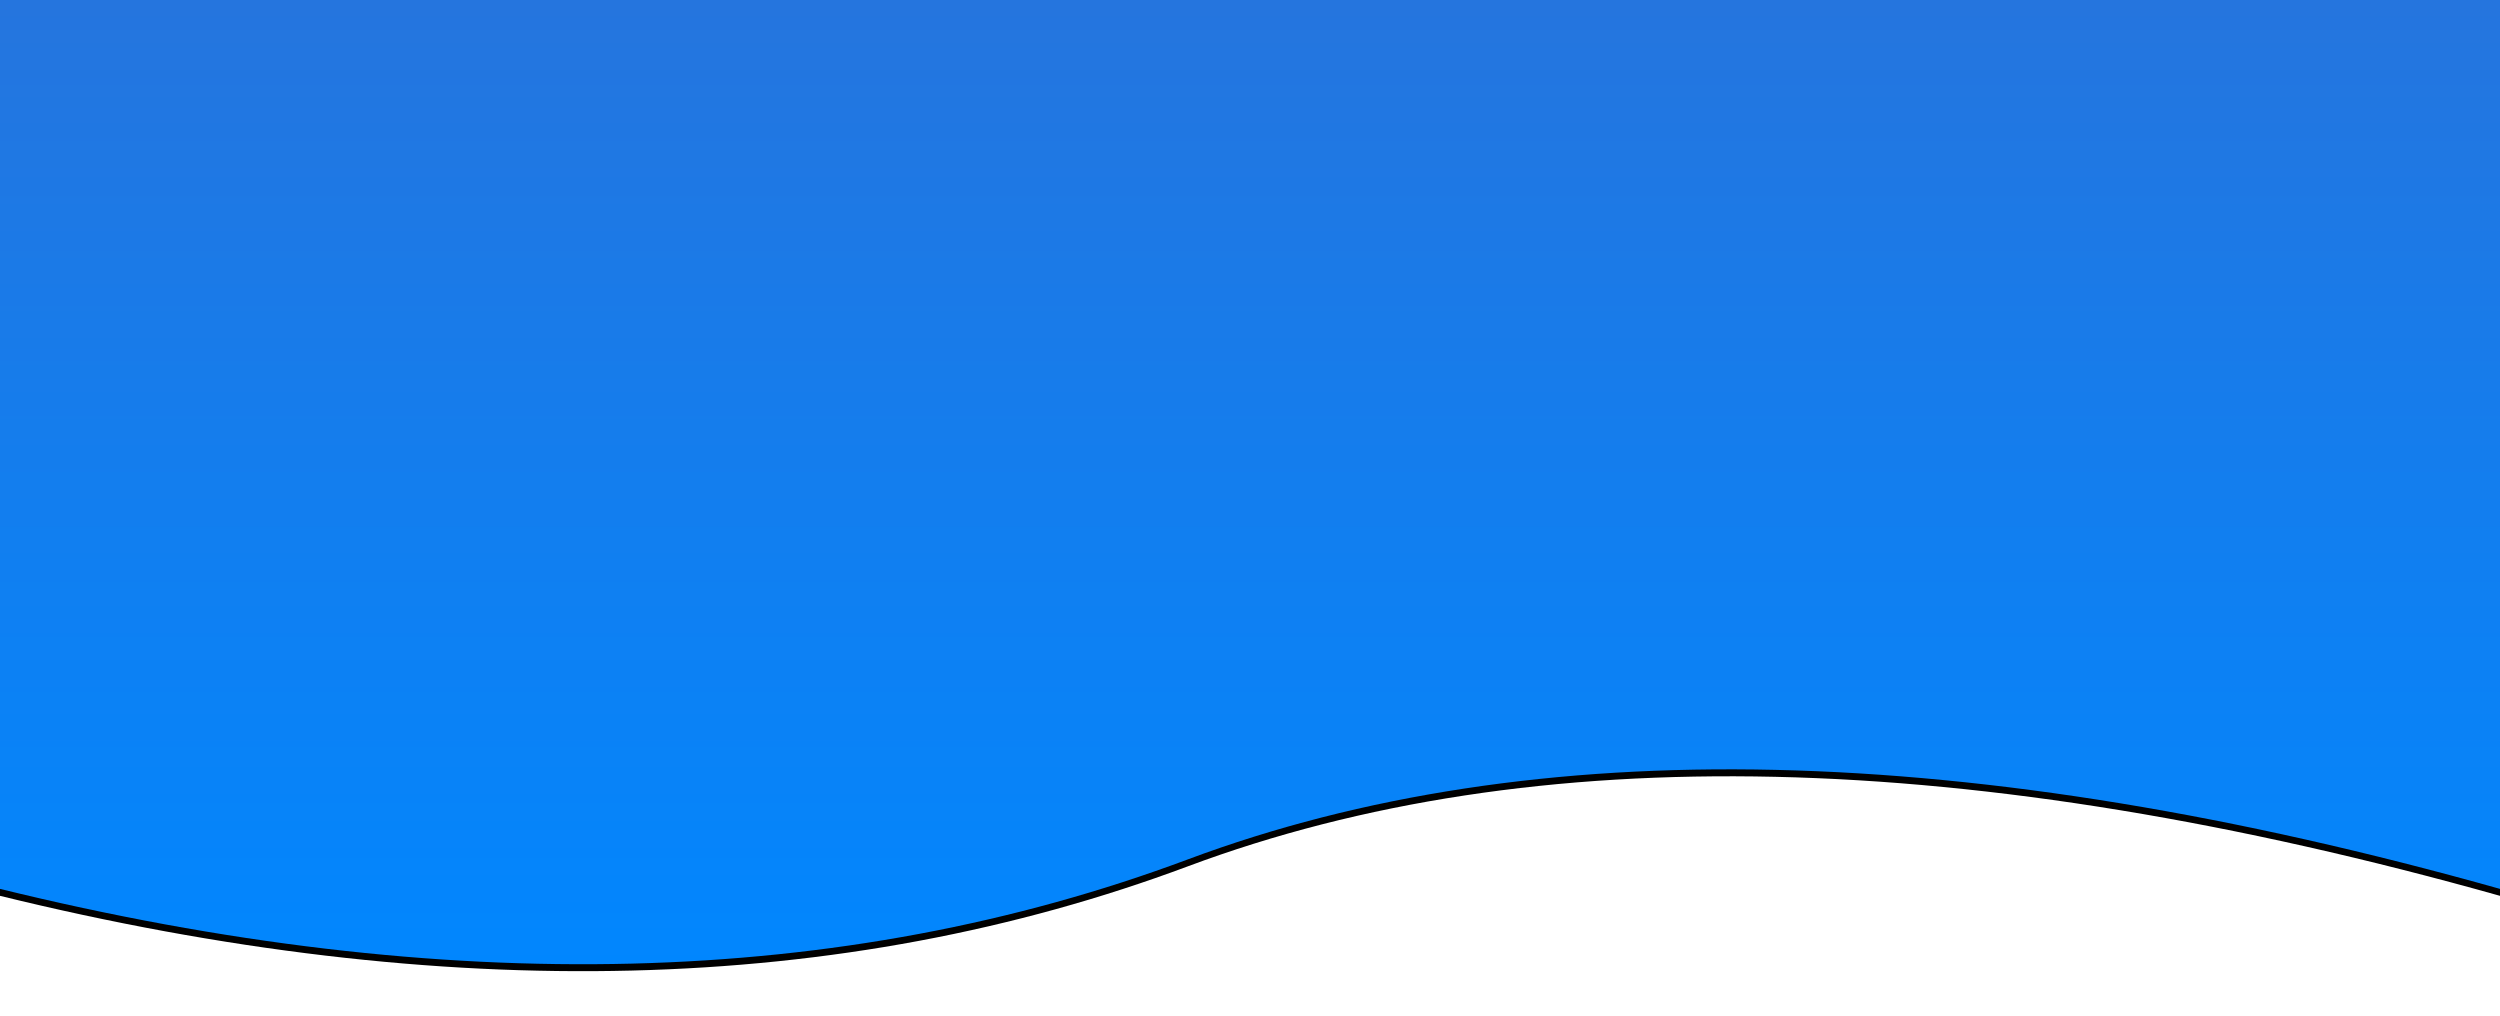 <?xml version="1.0" encoding="UTF-8"?>
<svg width="1440px" height="585px" viewBox="0 0 1440 585" version="1.1" xmlns="http://www.w3.org/2000/svg" xmlns:xlink="http://www.w3.org/1999/xlink">
    <title>Path 2</title>
    <defs>
        <linearGradient x1="50%" y1="0%" x2="50%" y2="100%" id="linearGradient-1">
            <stop stop-color="#2575DE" offset="0%"></stop>
            <stop stop-color="#0087FF" offset="100%"></stop>
        </linearGradient>
        <path d="M1440,512 L1440,0 L0,0 L0,512 C304.711,426.263 556.635,420.596 755.772,495 C954.909,569.404 1182.985,575.071 1440,512 Z" id="path-2"></path>
        <filter x="-2.8%" y="-6.7%" width="105.7%" height="114.8%" filterUnits="objectBoundingBox" id="filter-3">
            <feOffset dx="0" dy="4" in="SourceAlpha" result="shadowOffsetOuter1"></feOffset>
            <feGaussianBlur stdDeviation="13" in="shadowOffsetOuter1" result="shadowBlurOuter1"></feGaussianBlur>
            <feColorMatrix values="0 0 0 0 0   0 0 0 0 0   0 0 0 0 0  0 0 0 0.222 0" type="matrix" in="shadowBlurOuter1"></feColorMatrix>
        </filter>
    </defs>
    <g id="Website" stroke="none" stroke-width="1" fill="none" fill-rule="evenodd">
        <g id="Path-2" transform="translate(720, 277.702) scale(-1, 1) translate(-720, -277.702) ">
            <use fill="black" fill-opacity="1" filter="url(#filter-3)" xlink:href="#path-2"></use>
            <use fill="url(#linearGradient-1)" fill-rule="evenodd" xlink:href="#path-2"></use>
        </g>
    </g>
</svg>
